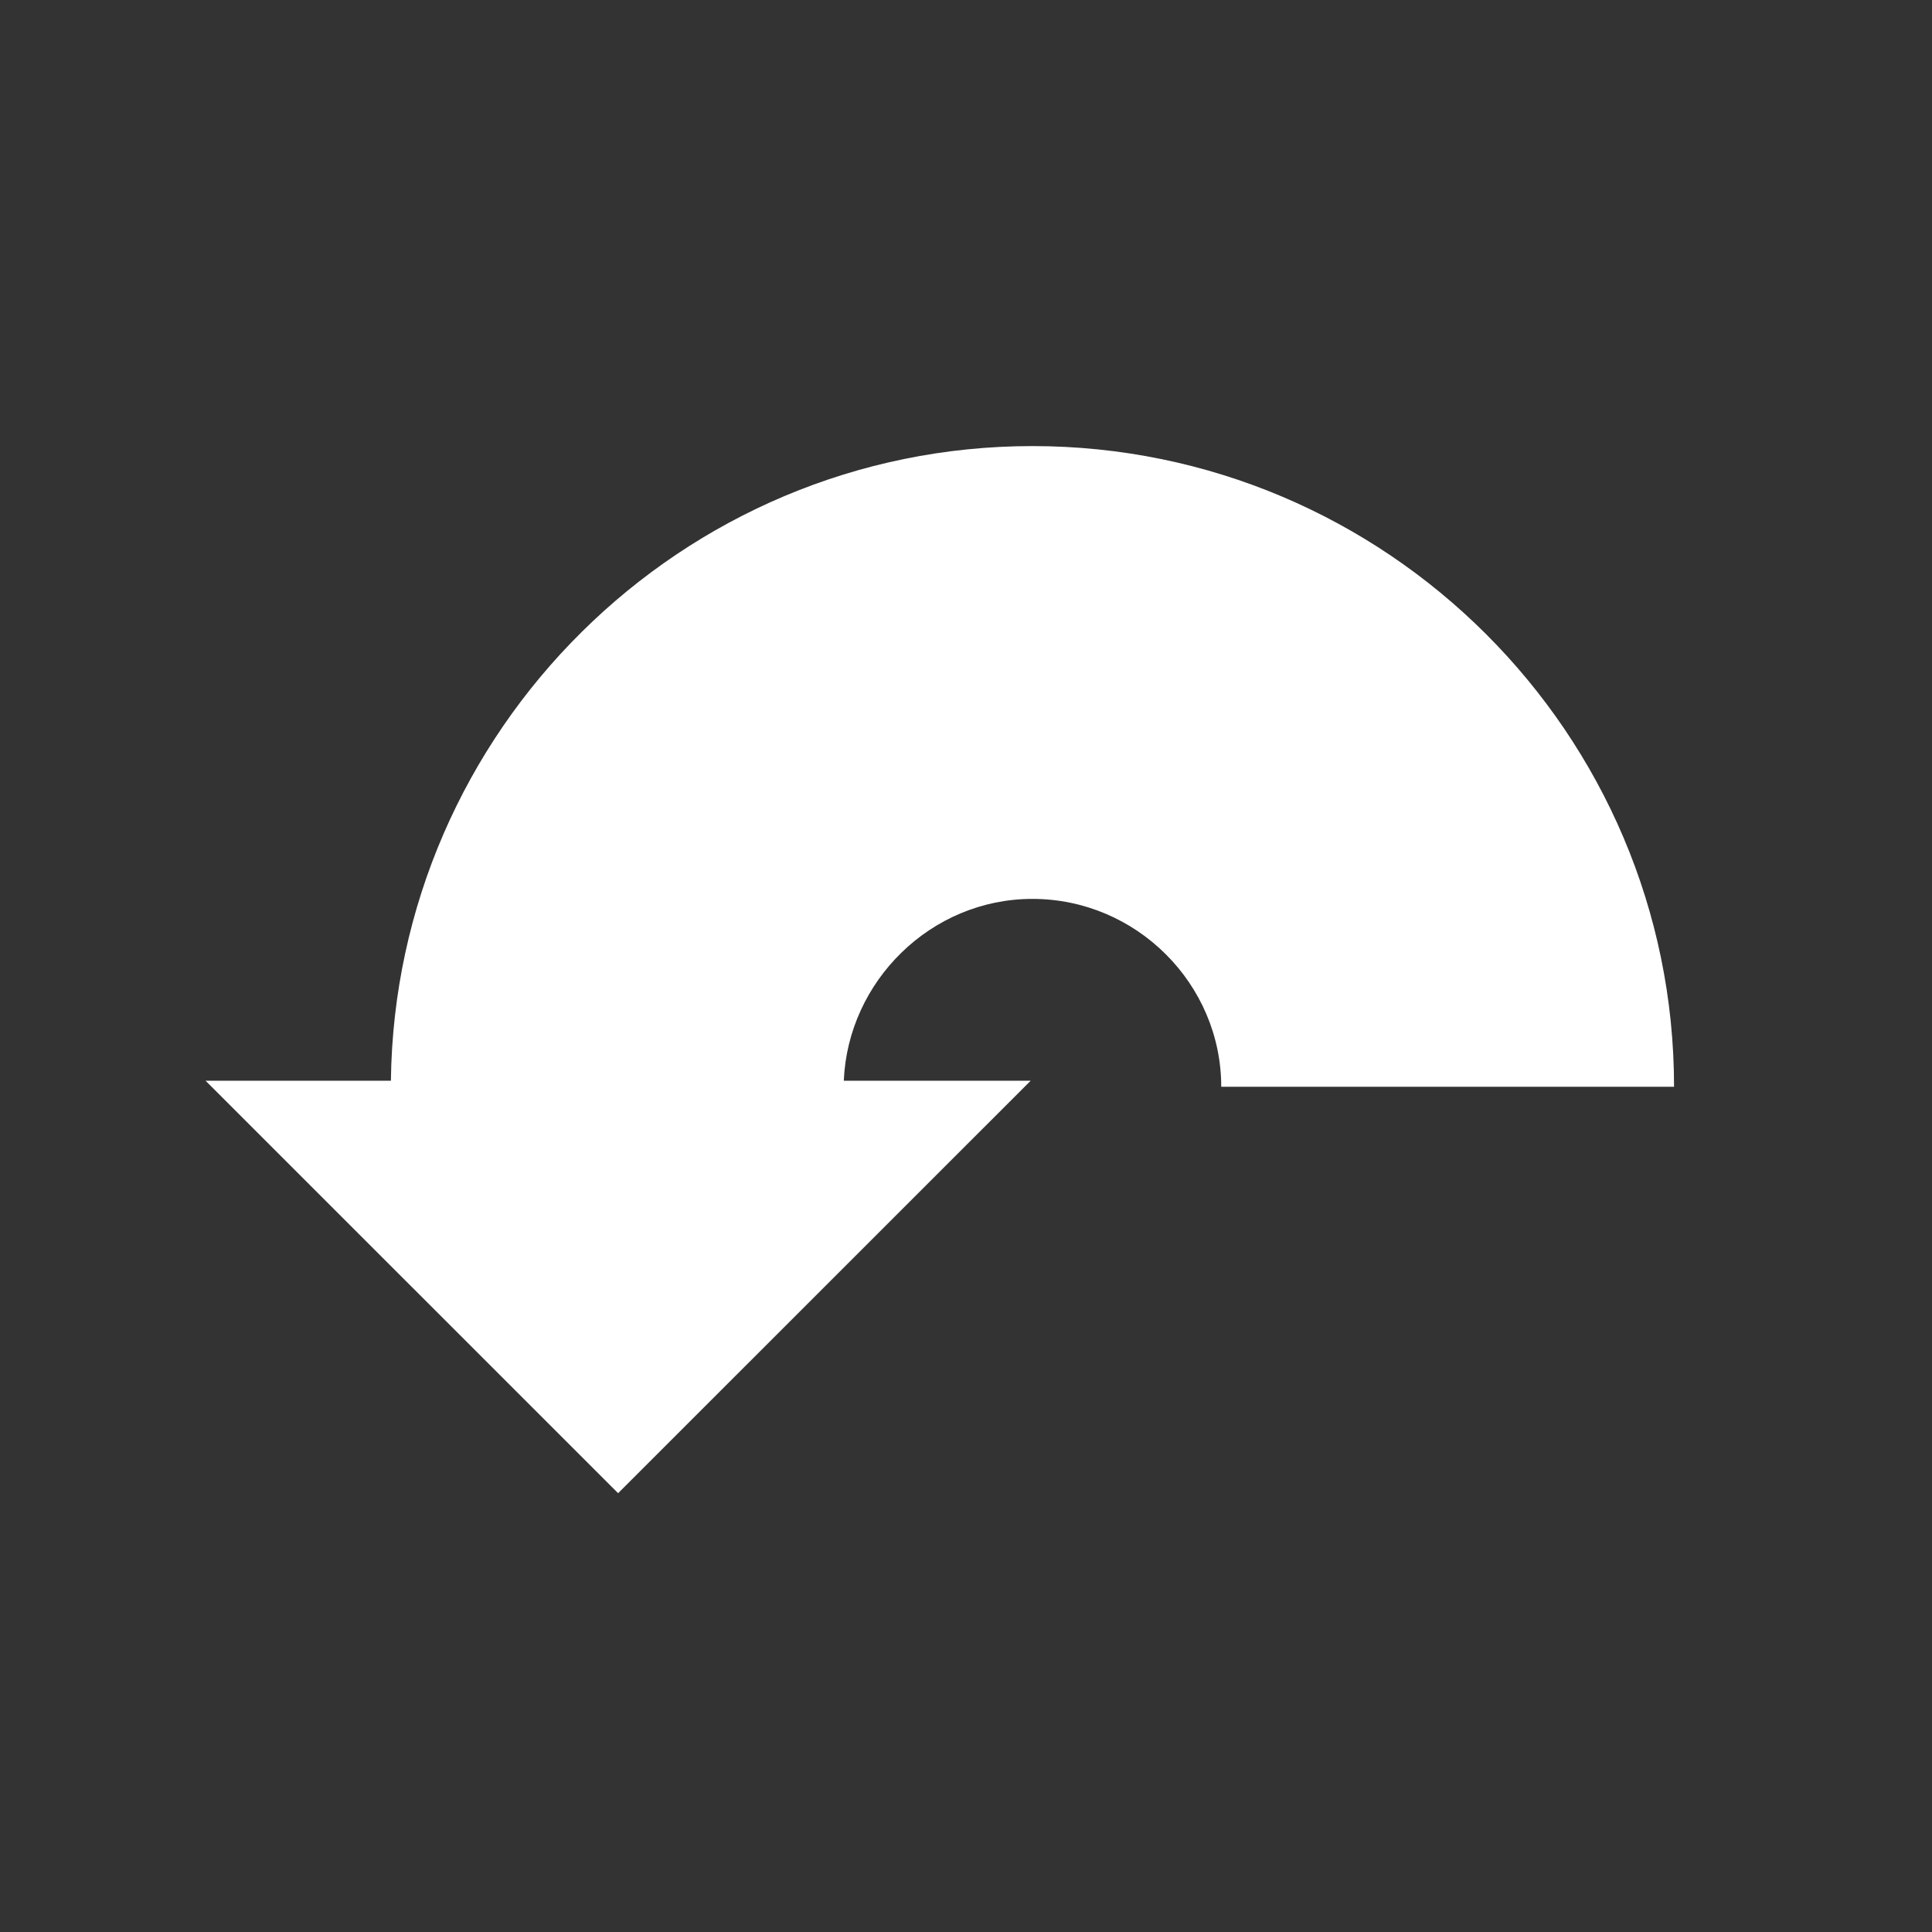 <svg id="Layer_3" data-name="Layer 3" xmlns="http://www.w3.org/2000/svg" viewBox="0 0 640 640"><rect x="0" y="0" width="640" height="640" fill="#333333" stroke="none"/><defs><style>.cls-1{fill:#fff;}</style></defs><title>uturn</title><path class="cls-1" d="M342,147.77C225.68,147.77,130.91,242,129.49,358H68.09L204.76,494.64,341.43,358H279.52c1.39-33,28.88-60.23,62.48-60.23,34.49,0,62.55,28.23,62.55,62.23h150C554.55,243,459.2,147.77,342,147.77Z"/></svg>